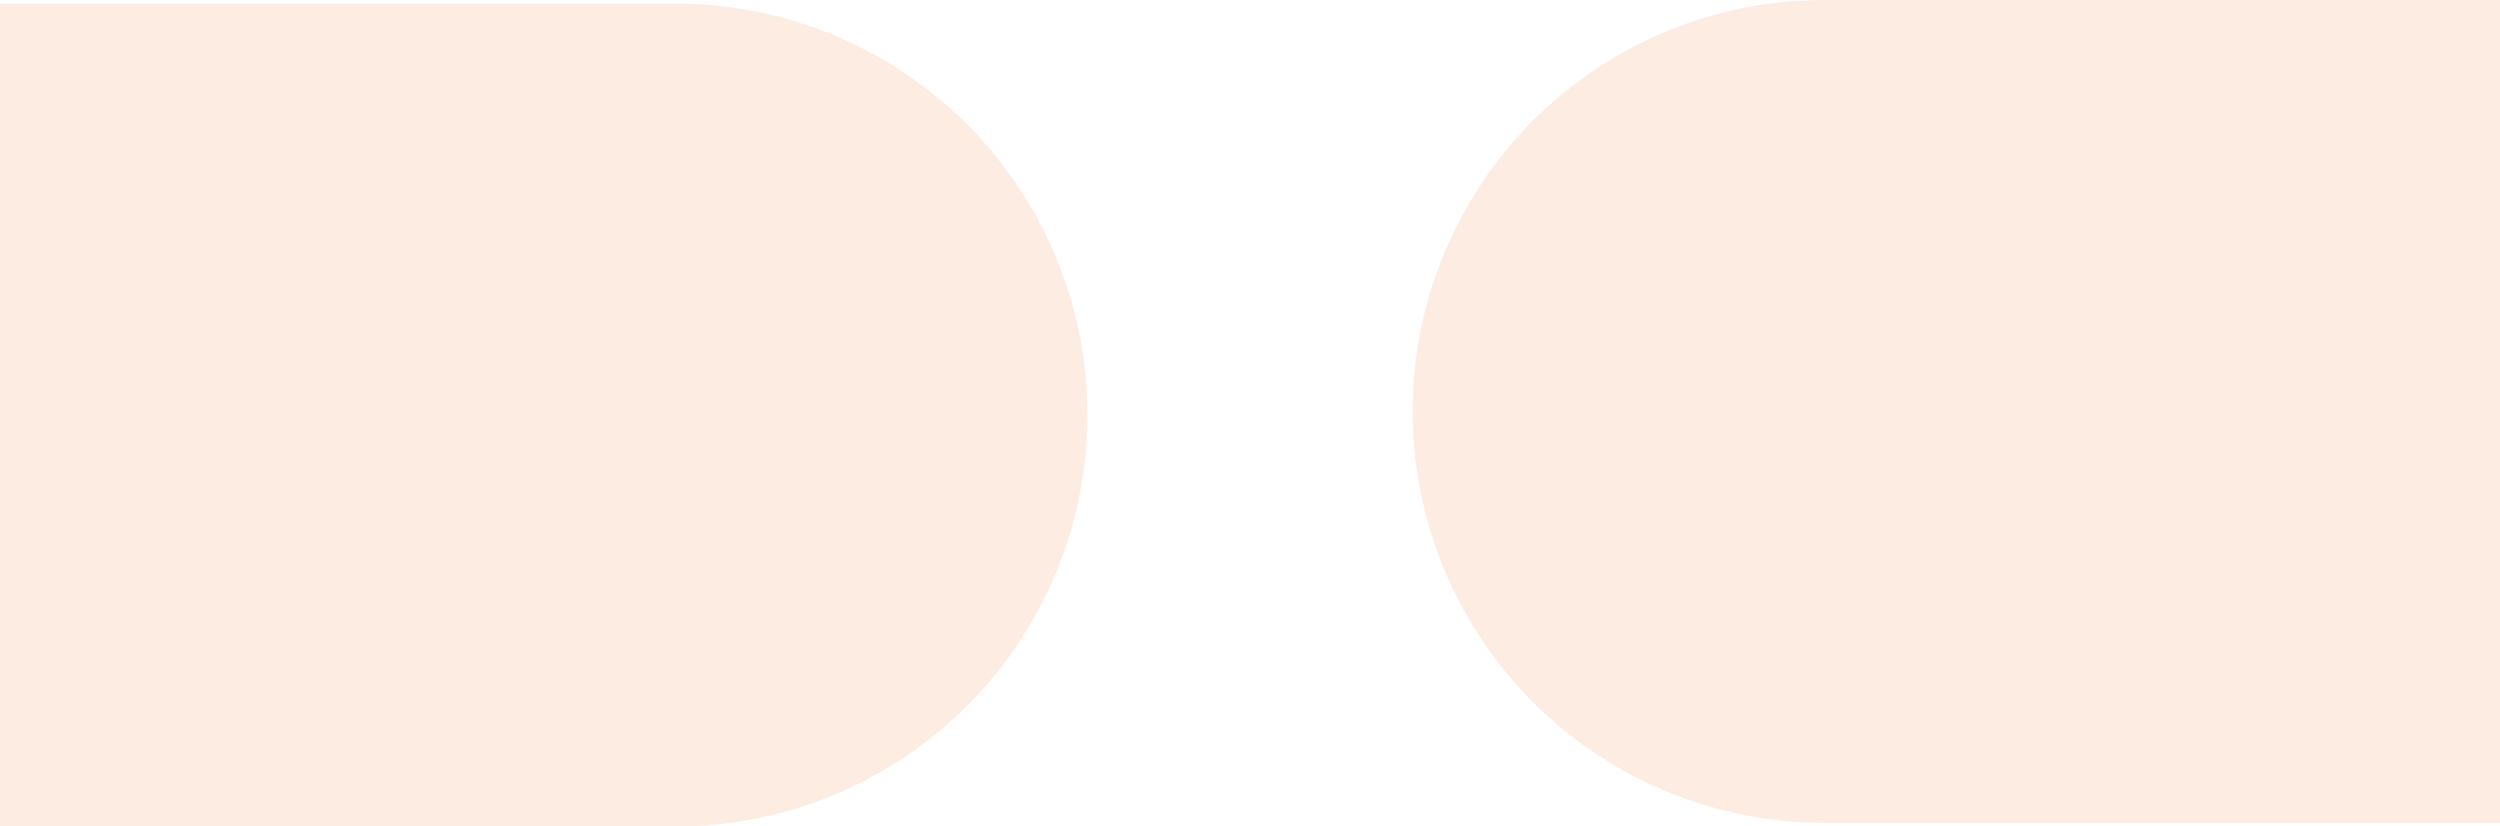 <svg xmlns="http://www.w3.org/2000/svg" width="1030" height="340.5" viewBox="0 0 1030 340.5">
  <g id="Groupe_80" data-name="Groupe 80" transform="translate(244.5 -740)">
    <path id="Rectangle_34" data-name="Rectangle 34" d="M169.5,0h0A169.5,169.5,0,0,1,339,169.5V448a0,0,0,0,1,0,0H0a0,0,0,0,1,0,0V169.5A169.5,169.5,0,0,1,169.5,0Z" transform="translate(337.5 1079) rotate(-90)" fill="#f39c6b" opacity="0.198"/>
    <path id="Rectangle_39" data-name="Rectangle 39" d="M169.5,0h0A169.5,169.5,0,0,1,339,169.5V448a0,0,0,0,1,0,0H0a0,0,0,0,1,0,0V169.5A169.5,169.5,0,0,1,169.5,0Z" transform="translate(203.5 741.5) rotate(90)" fill="#f39c6b" opacity="0.198"/>
  </g>
</svg>
